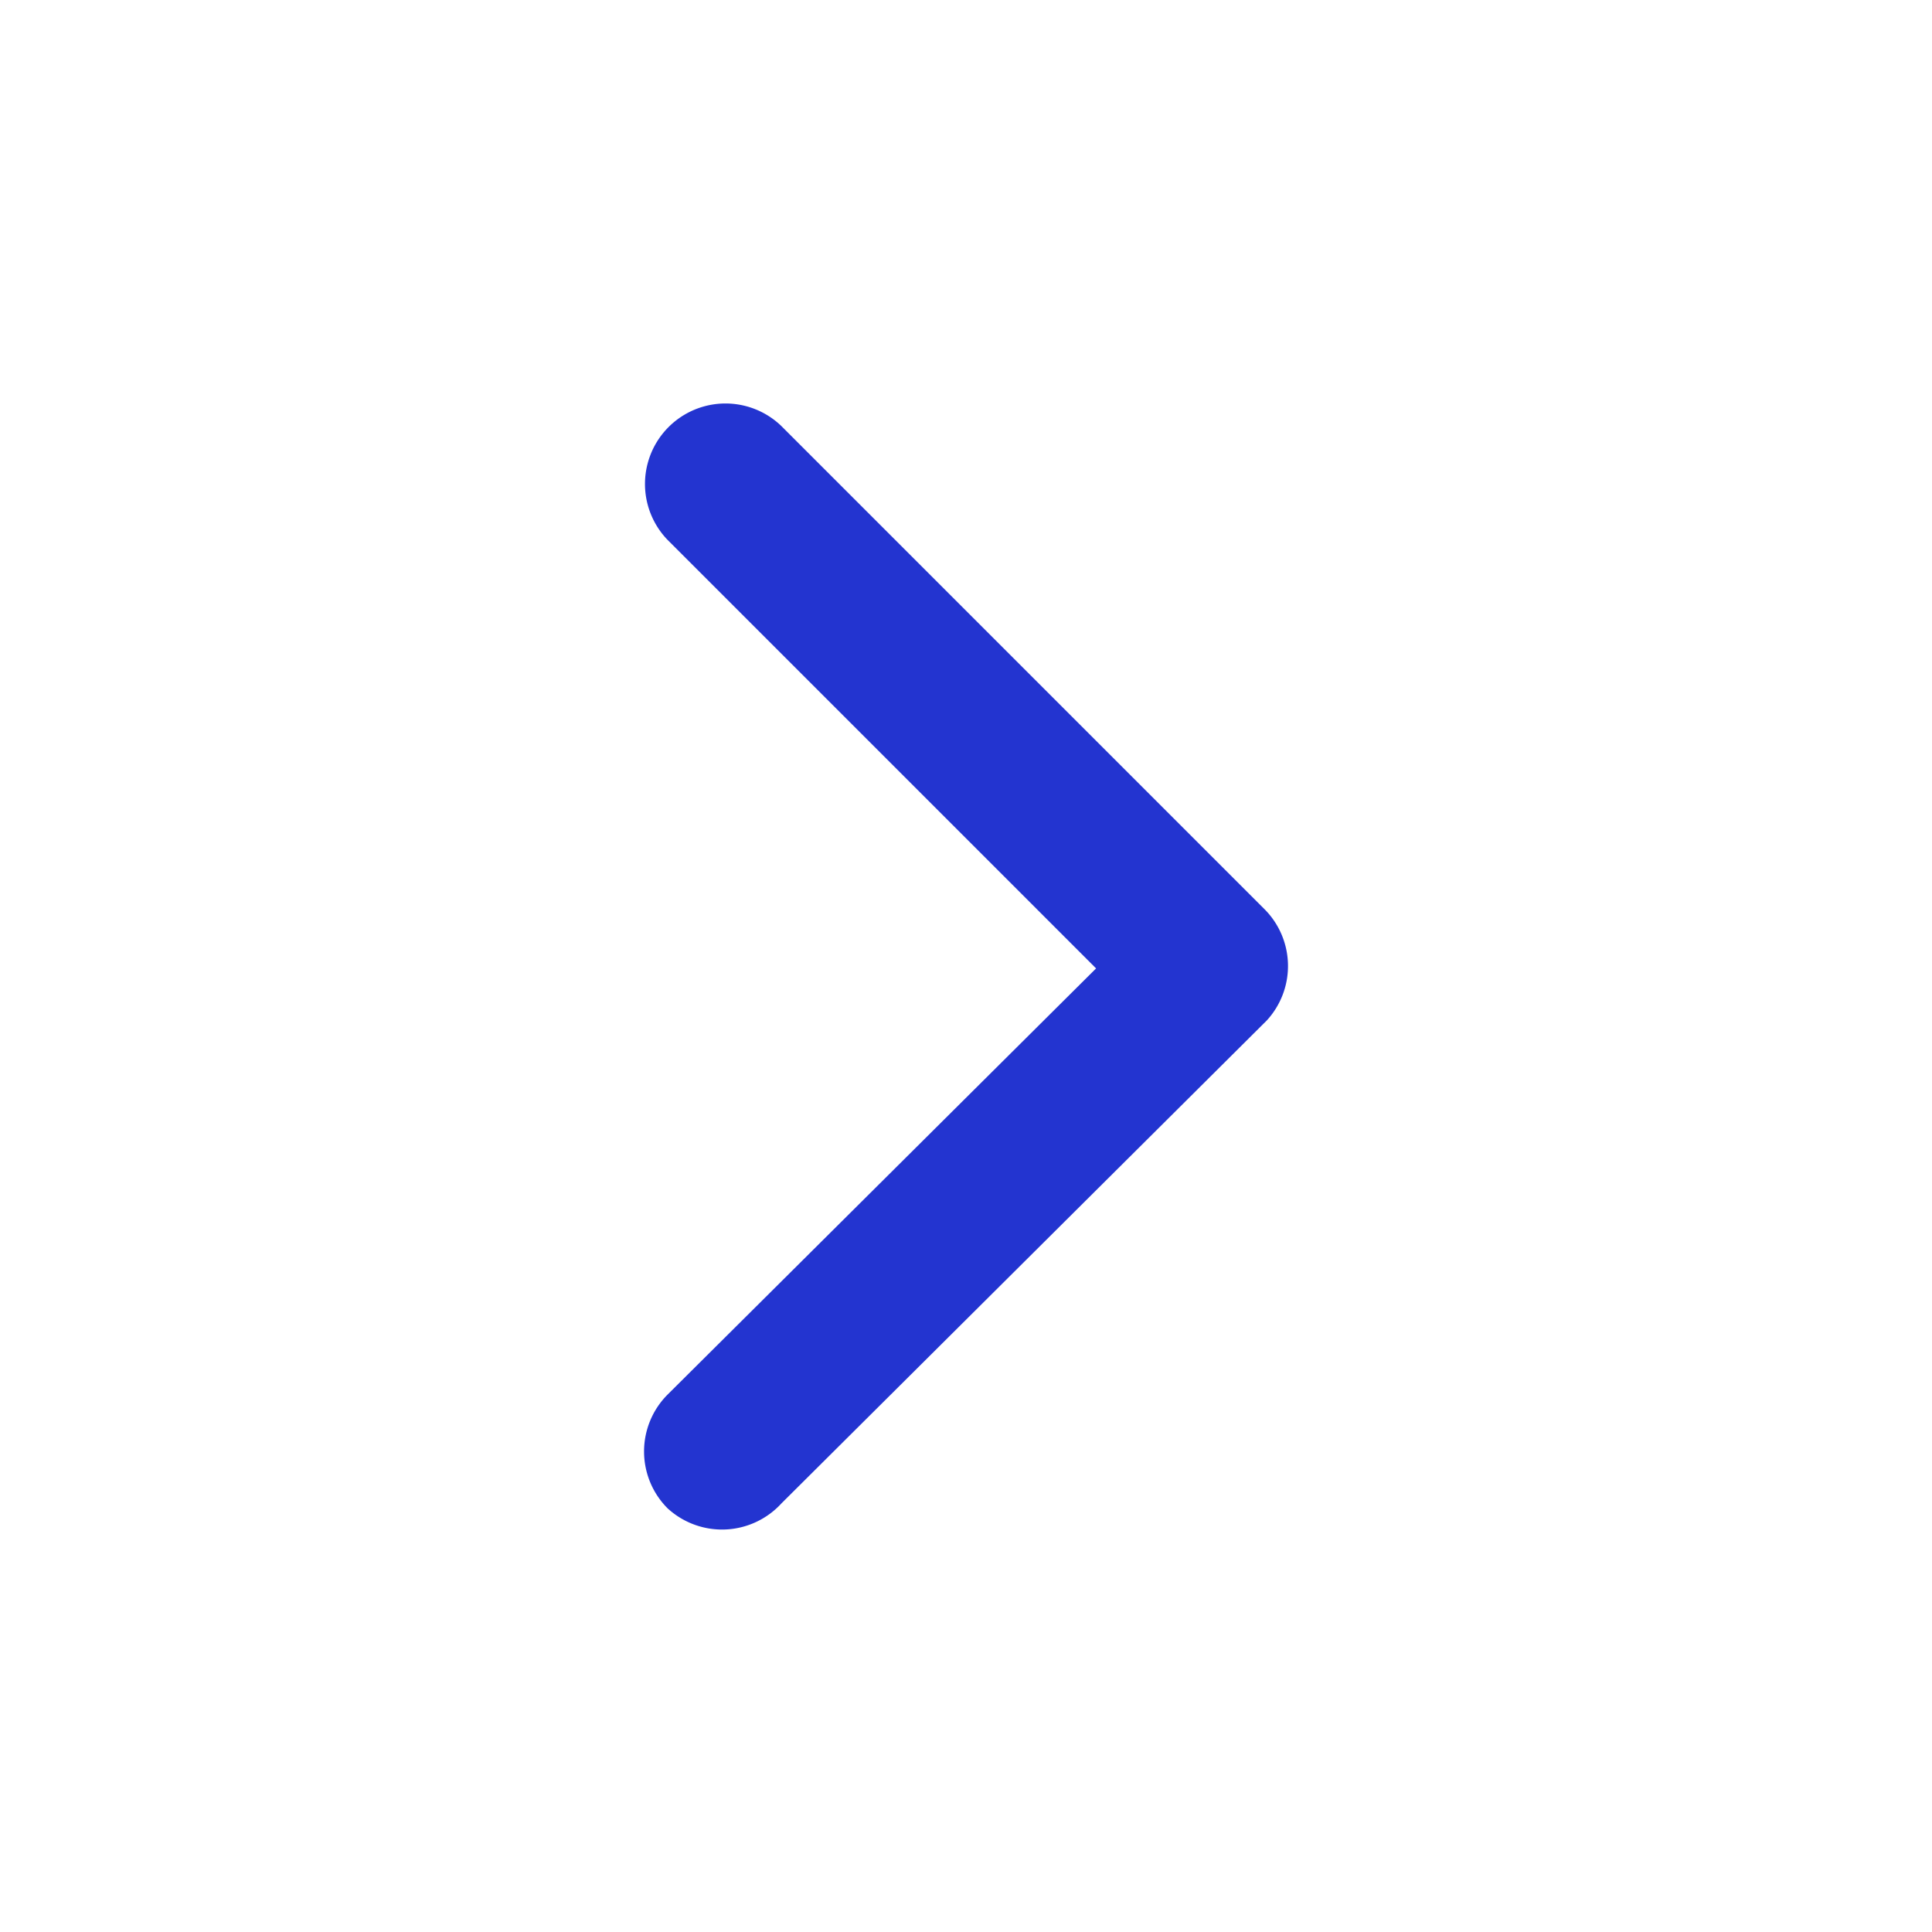 <svg id="Icons_Navigation_Right" data-name="Icons/Navigation/ Right" xmlns="http://www.w3.org/2000/svg" width="24" height="24" viewBox="0 0 24 24">
  <path id="Path" d="M.293,1.707A1,1,0,0,1,1.707.293l6,6a1,1,0,0,1,.03,1.383l-6.03,6a1,1,0,0,1-1.414.061,1,1,0,0,1,0-1.413L5.616,7.03Z" transform="translate(8 5)" fill="#2334d0"/>
</svg>
